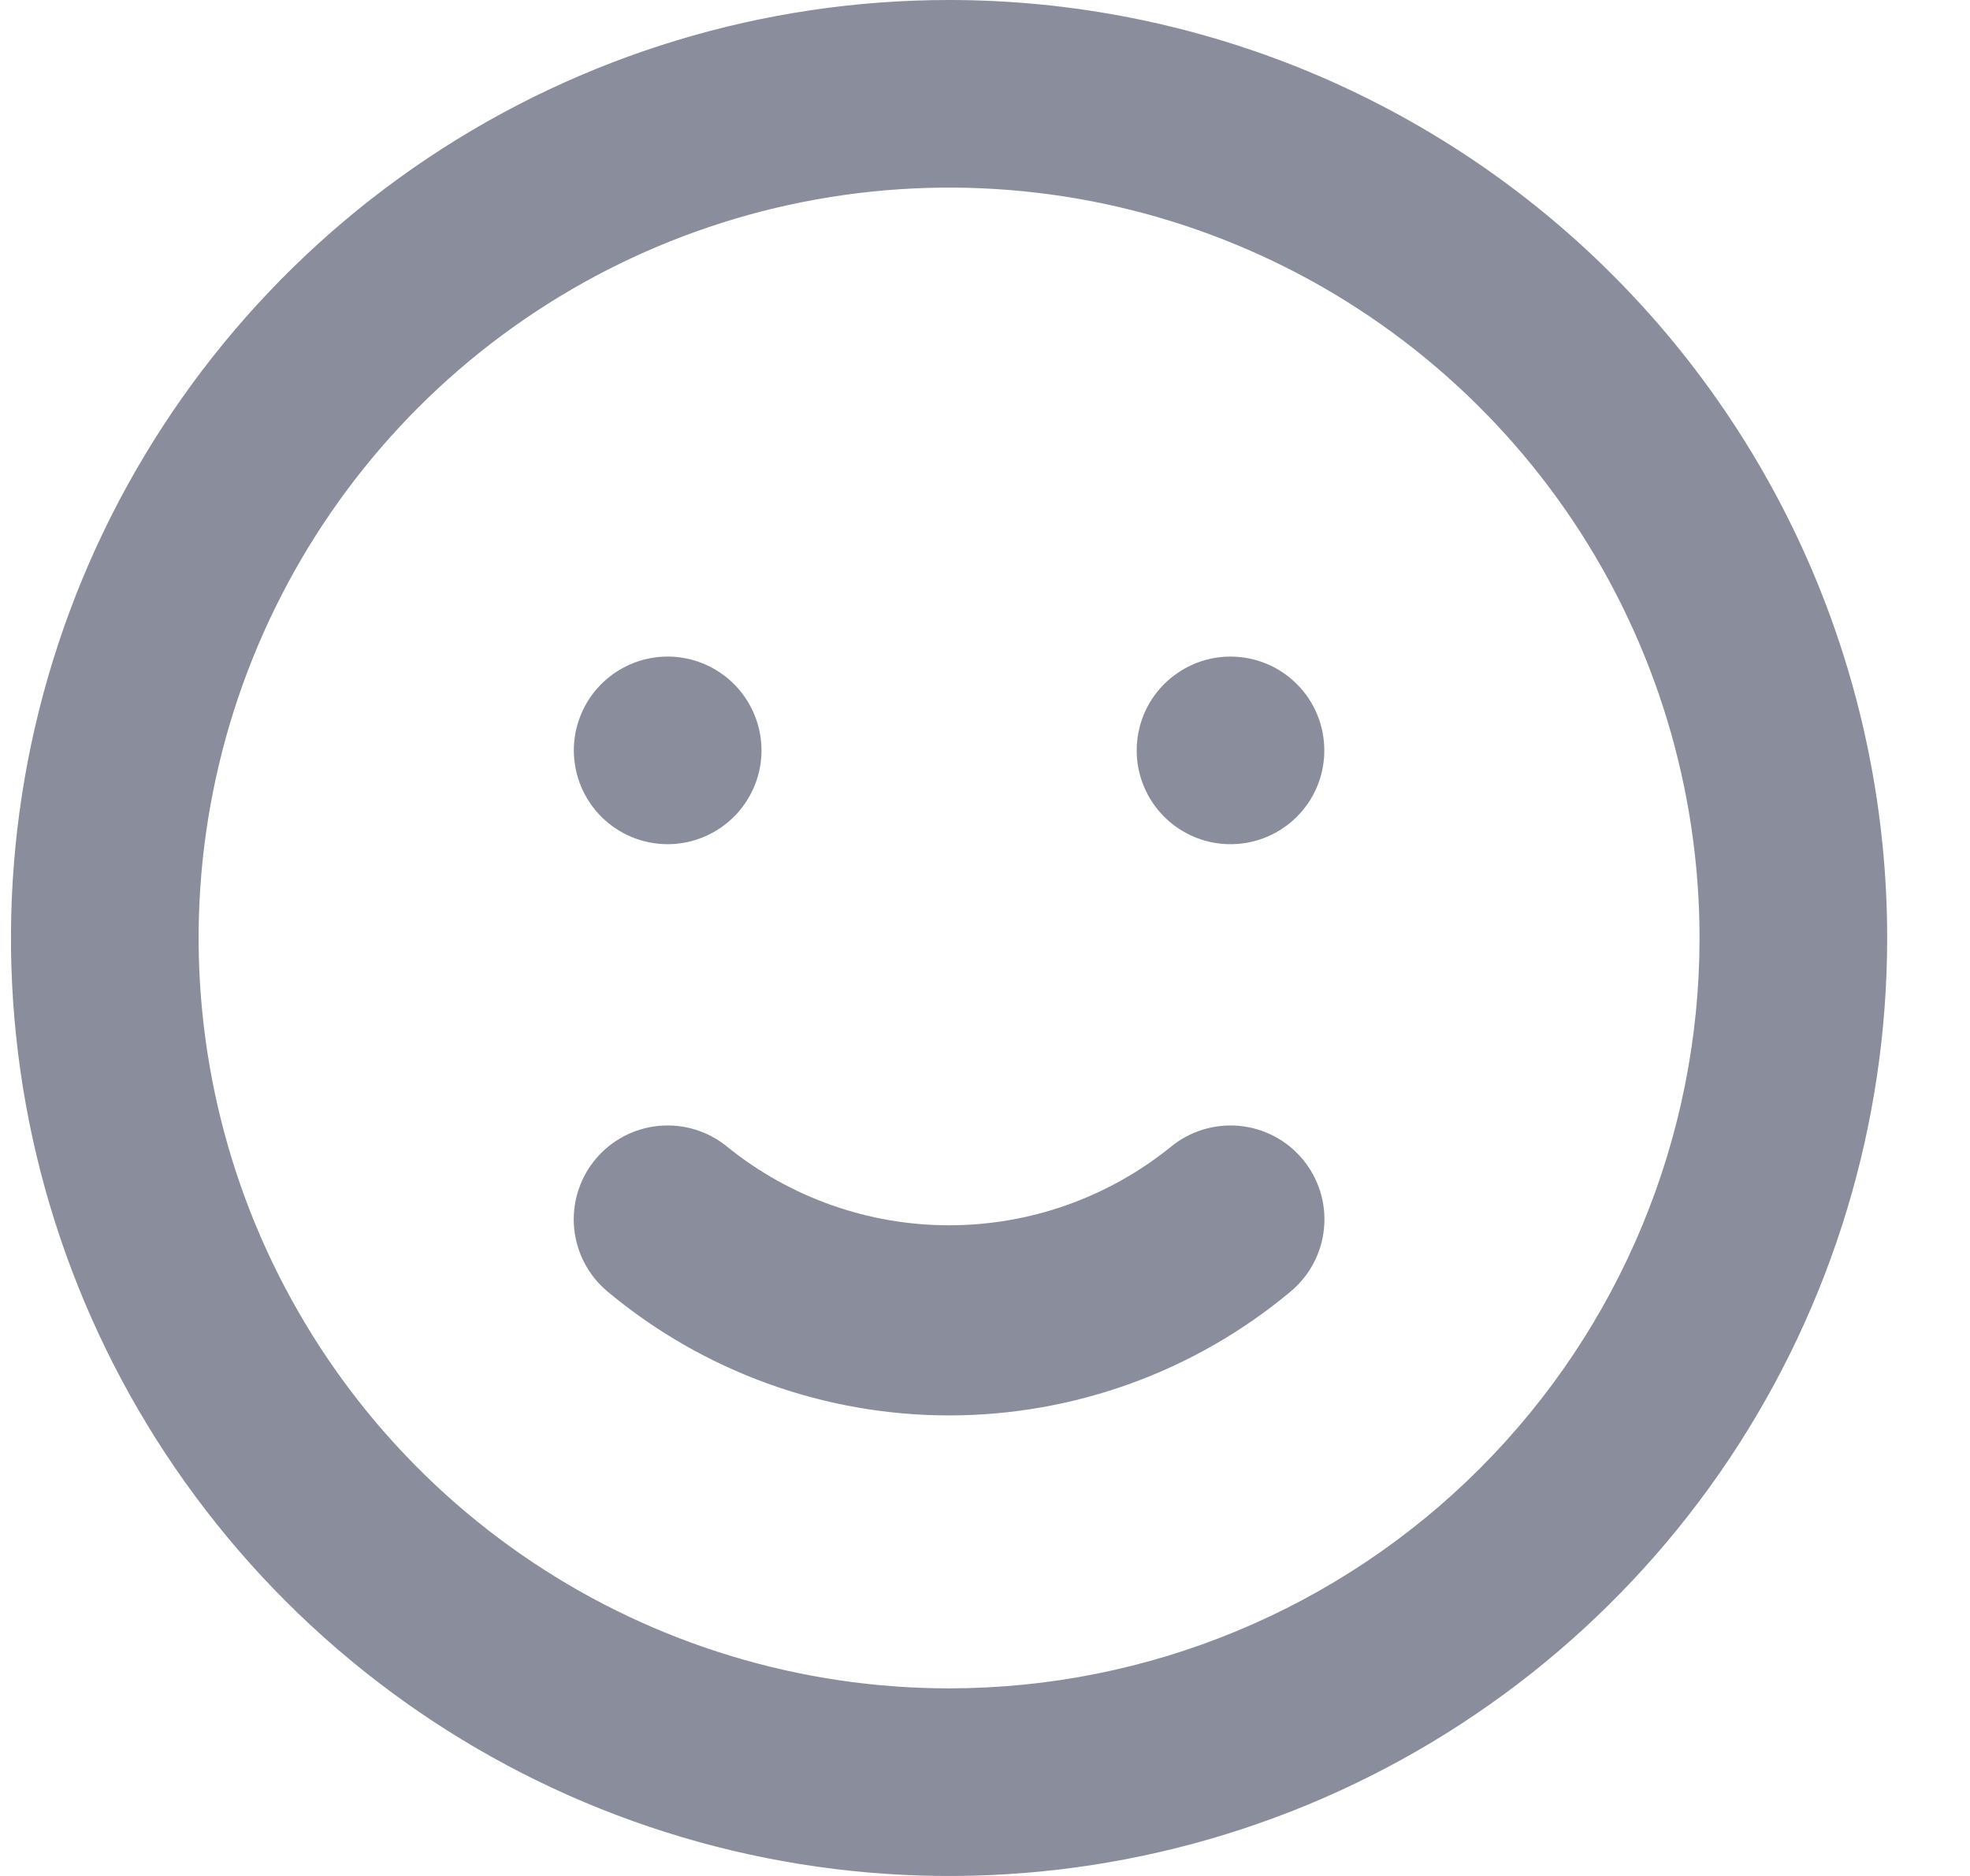 <svg width="21" height="20" viewBox="0 0 21 20" fill="none" xmlns="http://www.w3.org/2000/svg">
<path d="M12.477 12.23C11.809 12.769 10.976 13.063 10.117 13.063C9.258 13.063 8.426 12.769 7.757 12.23C7.553 12.06 7.29 11.979 7.025 12.003C6.761 12.027 6.517 12.156 6.347 12.36C6.177 12.564 6.096 12.828 6.12 13.092C6.145 13.356 6.273 13.6 6.477 13.77C7.499 14.623 8.787 15.09 10.117 15.09C11.448 15.09 12.736 14.623 13.757 13.77C13.961 13.6 14.09 13.356 14.114 13.092C14.139 12.828 14.057 12.564 13.887 12.36C13.803 12.259 13.7 12.175 13.584 12.114C13.467 12.053 13.34 12.015 13.209 12.003C12.945 11.979 12.681 12.06 12.477 12.23ZM7.117 9C7.315 9 7.508 8.941 7.673 8.831C7.837 8.722 7.965 8.565 8.041 8.383C8.117 8.2 8.137 7.999 8.098 7.805C8.059 7.611 7.964 7.433 7.824 7.293C7.684 7.153 7.506 7.058 7.312 7.019C7.118 6.981 6.917 7 6.735 7.076C6.552 7.152 6.396 7.28 6.286 7.444C6.176 7.609 6.117 7.802 6.117 8C6.117 8.265 6.223 8.52 6.41 8.707C6.598 8.895 6.852 9 7.117 9ZM13.117 7C12.919 7 12.726 7.059 12.562 7.169C12.397 7.278 12.269 7.435 12.193 7.617C12.118 7.8 12.098 8.001 12.136 8.195C12.175 8.389 12.27 8.567 12.41 8.707C12.55 8.847 12.728 8.942 12.922 8.981C13.116 9.019 13.317 9 13.5 8.924C13.683 8.848 13.839 8.72 13.949 8.556C14.059 8.391 14.117 8.198 14.117 8C14.117 7.735 14.012 7.48 13.824 7.293C13.637 7.105 13.382 7 13.117 7ZM10.117 0C8.139 0 6.206 0.586 4.561 1.685C2.917 2.784 1.635 4.346 0.878 6.173C0.122 8 -0.077 10.011 0.309 11.951C0.695 13.891 1.648 15.672 3.046 17.071C4.445 18.47 6.226 19.422 8.166 19.808C10.106 20.194 12.117 19.996 13.944 19.239C15.771 18.482 17.333 17.2 18.432 15.556C19.531 13.911 20.117 11.978 20.117 10C20.117 8.687 19.858 7.386 19.356 6.173C18.853 4.96 18.117 3.858 17.188 2.929C16.26 2 15.157 1.264 13.944 0.761C12.731 0.259 11.43 0 10.117 0ZM10.117 18C8.535 18 6.988 17.531 5.673 16.652C4.357 15.773 3.332 14.523 2.726 13.062C2.121 11.6 1.962 9.991 2.271 8.439C2.58 6.887 3.342 5.462 4.46 4.343C5.579 3.224 7.005 2.462 8.556 2.154C10.108 1.845 11.717 2.003 13.179 2.609C14.64 3.214 15.89 4.24 16.769 5.555C17.648 6.871 18.117 8.418 18.117 10C18.117 12.122 17.274 14.157 15.774 15.657C14.274 17.157 12.239 18 10.117 18Z" fill="#898D9C"/>
</svg>
